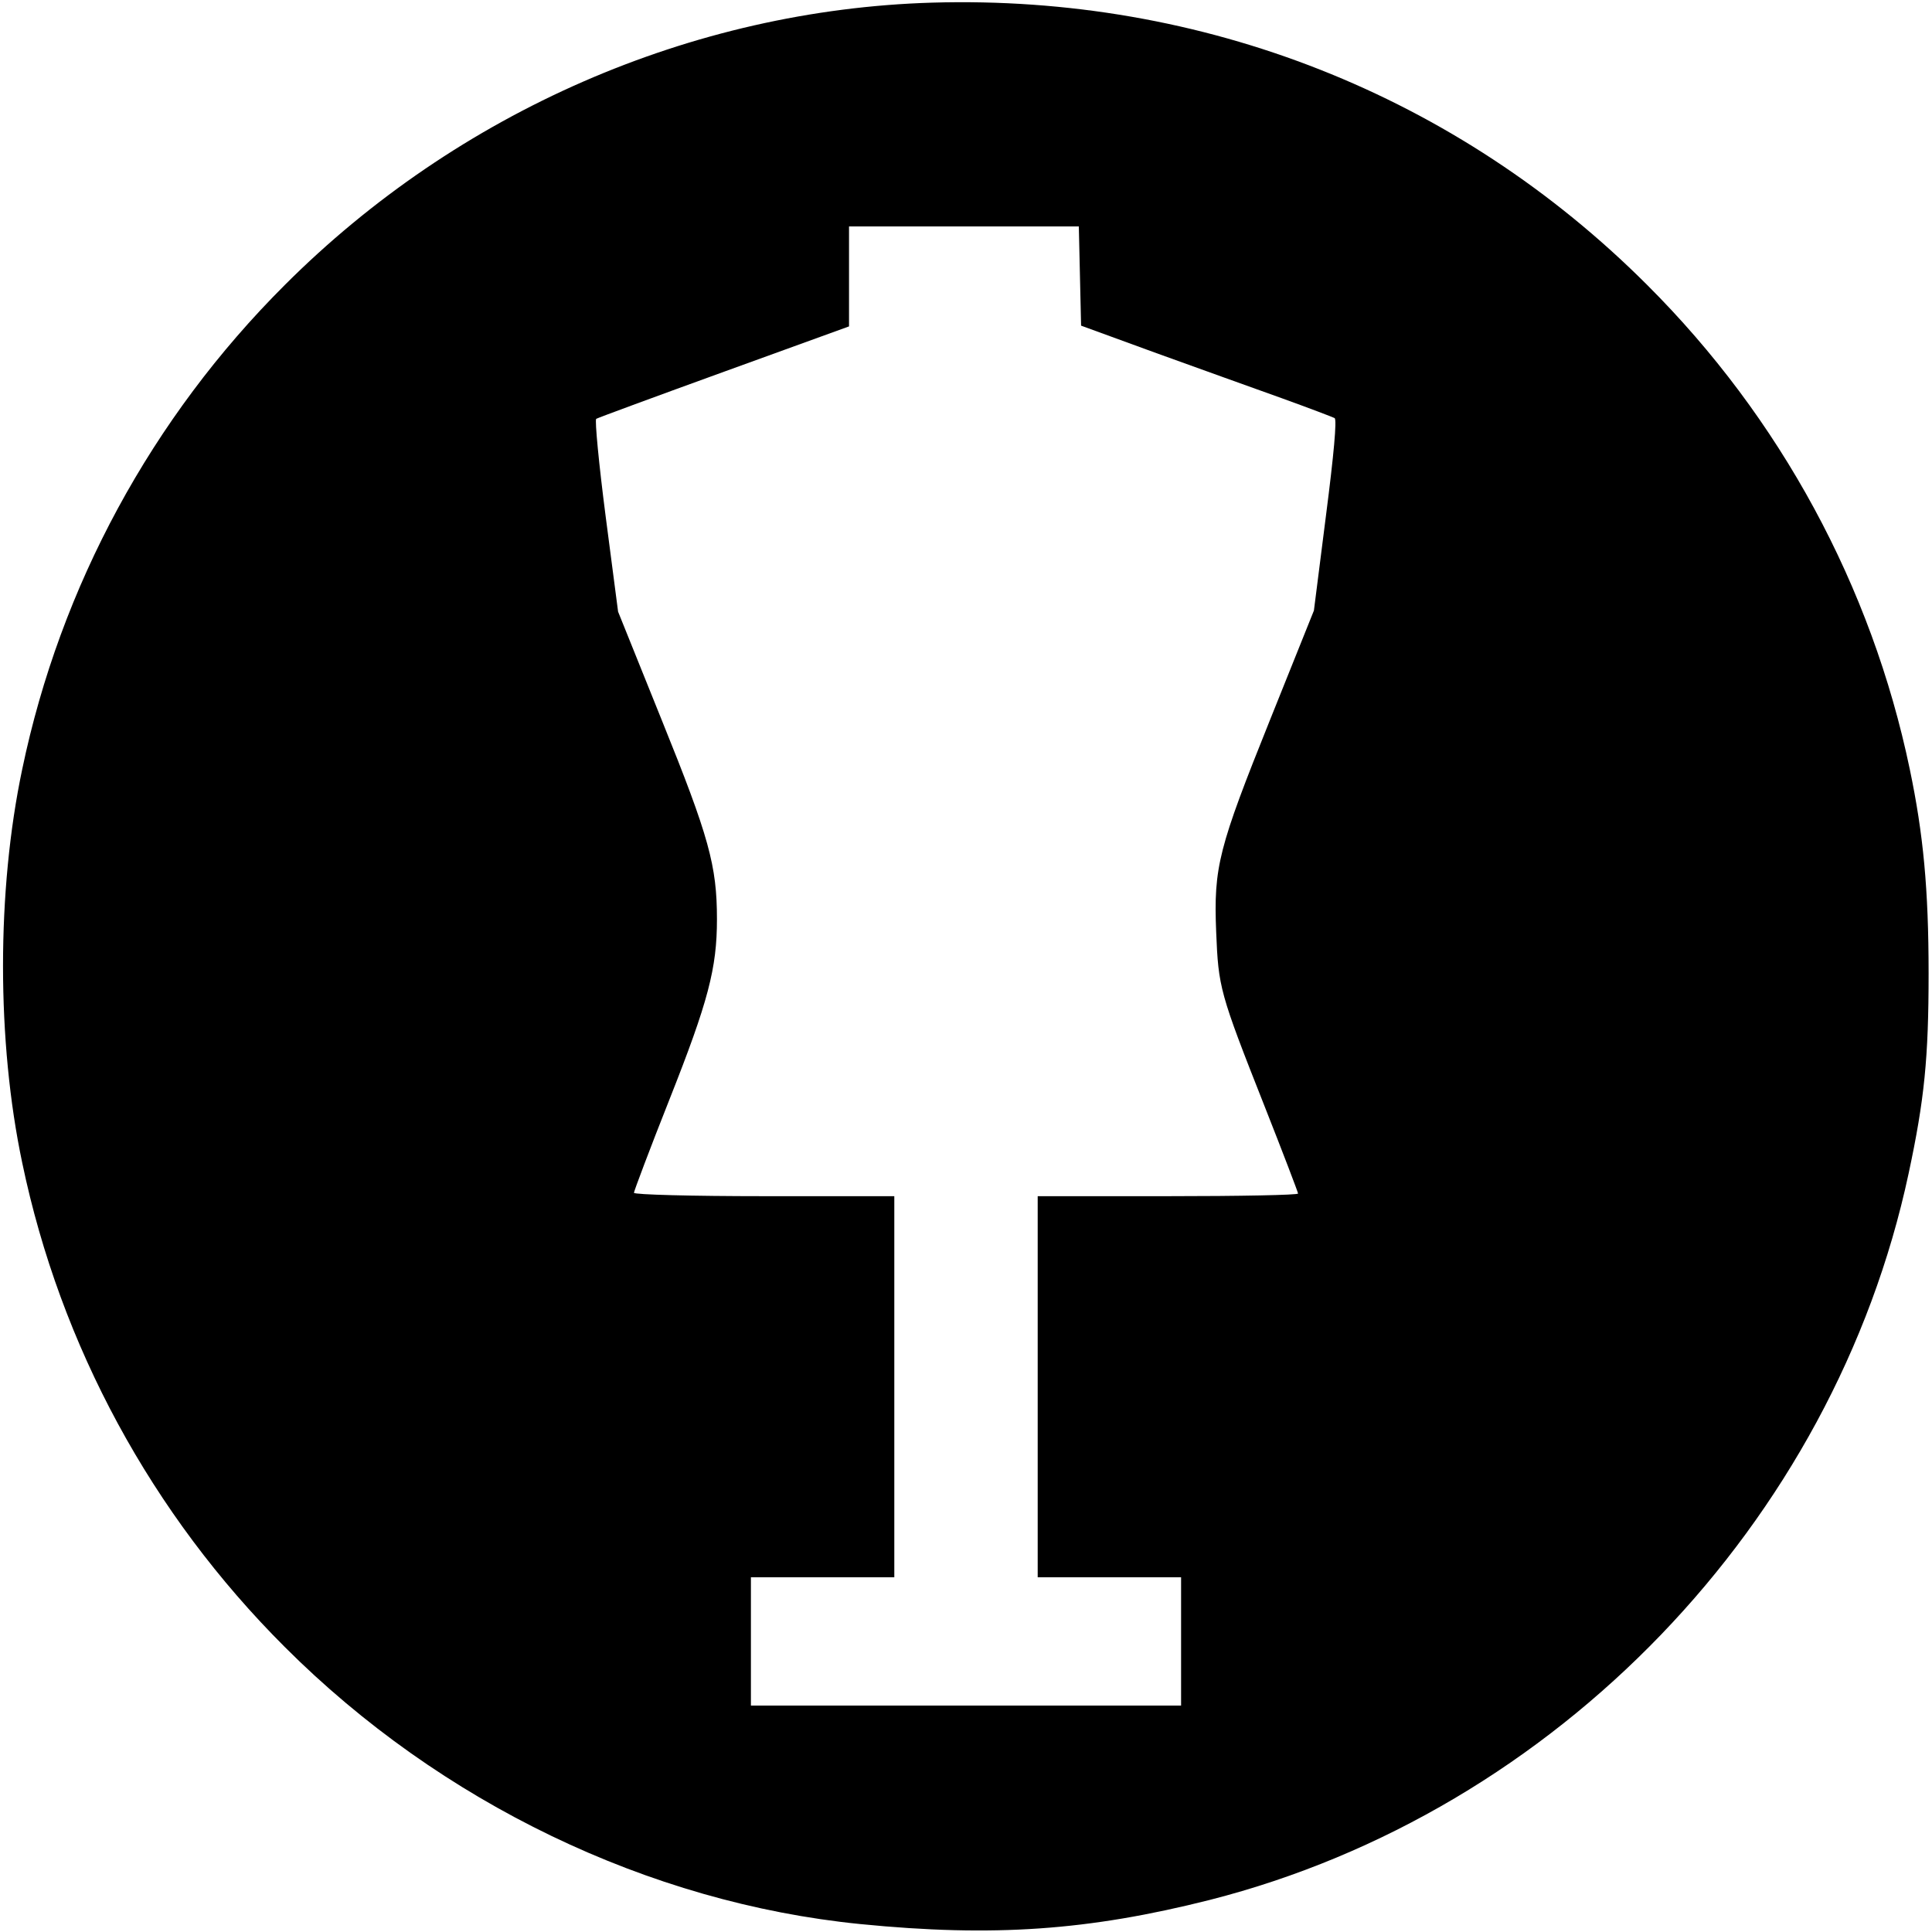 <?xml version="1.0" standalone="no"?>
<!DOCTYPE svg PUBLIC "-//W3C//DTD SVG 20010904//EN"
 "http://www.w3.org/TR/2001/REC-SVG-20010904/DTD/svg10.dtd">
<svg version="1.0" xmlns="http://www.w3.org/2000/svg"
 width="512pt" height="512pt" viewBox="0 0 512 512"
 preserveAspectRatio="xMidYMid meet">
<g transform="translate(0,512) scale(0.1,-0.1)"
fill="#000000" stroke="none">
<path d="M2470 5113 c-637 -19 -1257 -290 -1715 -748 -353 -352 -595 -799
-696 -1283 -68 -322 -68 -722 0 -1044 101 -484 343 -931 696 -1283 412 -412
964 -678 1525 -734 353 -35 605 -17 926 64 918 234 1654 999 1852 1925 42 196
53 307 53 530 0 224 -14 370 -50 542 -101 484 -343 931 -696 1283 -503 503
-1177 769 -1895 748z m392 -725 l3 -131 200 -73 c110 -40 259 -93 331 -119 72
-26 135 -50 141 -53 6 -5 -2 -95 -23 -258 l-32 -252 -116 -289 c-137 -341
-150 -390 -143 -563 6 -147 9 -160 128 -461 49 -124 89 -229 89 -232 0 -4
-155 -7 -345 -7 l-345 0 0 -505 0 -505 190 0 190 0 0 -170 0 -170 -570 0 -570
0 0 170 0 170 190 0 190 0 0 505 0 505 -345 0 c-190 0 -345 4 -345 9 0 4 42
116 94 247 103 260 126 348 126 478 0 142 -21 218 -146 527 l-116 288 -33 253
c-18 139 -29 255 -25 258 5 3 157 59 339 125 l331 120 0 133 0 132 305 0 304
0 3 -132z"/>
</g>
</svg>
